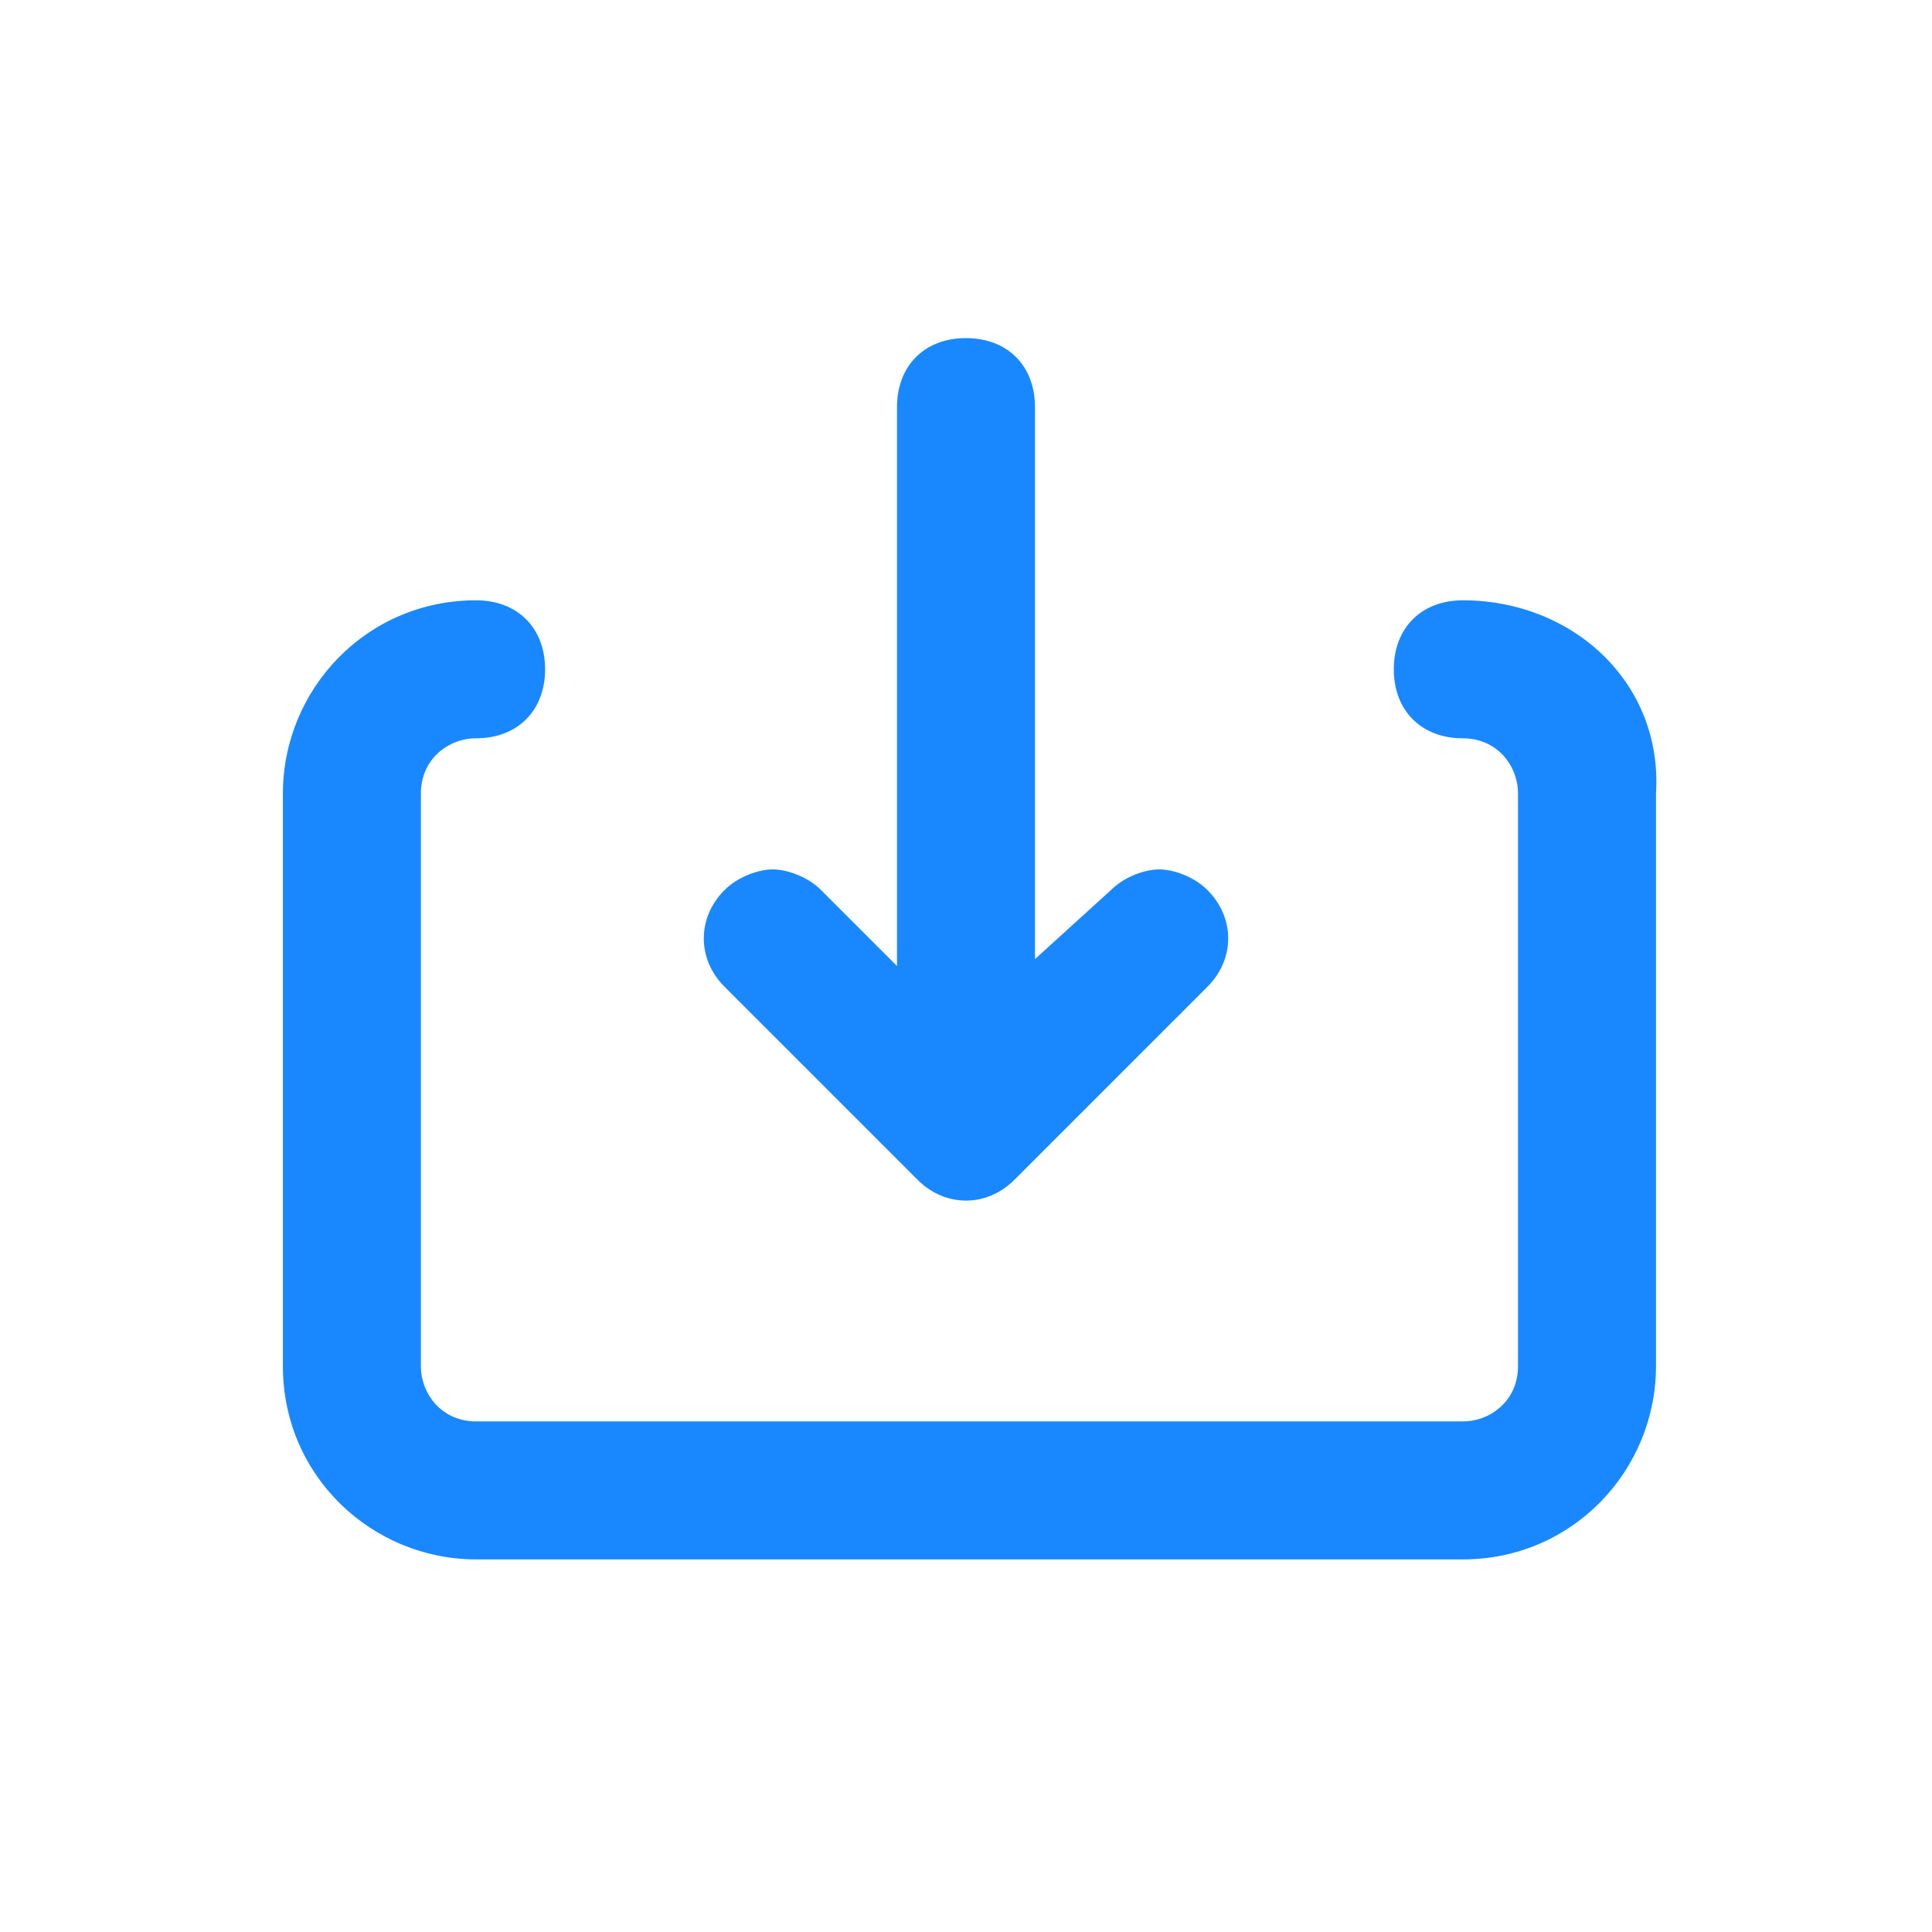 ﻿<?xml version="1.0" encoding="utf-8"?>
<!-- Generator: Adobe Illustrator 21.0.0, SVG Export Plug-In . SVG Version: 6.00 Build 0)  -->
<svg version="1.1" id="图层_1" xmlns="http://www.w3.org/2000/svg" xmlns:xlink="http://www.w3.org/1999/xlink" x="0px" y="0px"
	 viewBox="0 0 28 28" style="enable-background:new 0 0 28 28;" xml:space="preserve">
<style type="text/css">
	.st0{fill:#333333;}
	.st1{opacity:0.1;}
	.st2{fill:#F2F2F2;}
	.st3{fill:none;stroke:#333333;stroke-width:0.1;stroke-miterlimit:10;}
	.st4{fill:#1988ff;}
	.st5{fill:none;stroke:#CCCCCC;stroke-width:2;stroke-linecap:round;stroke-miterlimit:10;}
	.st6{fill:none;stroke:#CCCCCC;stroke-width:2;stroke-miterlimit:10;}
	.st7{fill:none;stroke:#CCCCCC;stroke-width:2;stroke-linecap:round;stroke-linejoin:round;stroke-miterlimit:10;}
	.st8{fill:#FFFFFF;stroke:#CCCCCC;stroke-width:2;stroke-linecap:round;stroke-miterlimit:10;}
	.st9{fill:none;stroke:#CCCCCC;stroke-linecap:round;stroke-miterlimit:10;}
	.st10{fill:none;stroke:#CCCCCC;stroke-width:0.1;stroke-miterlimit:10;}
</style>
<g>
	<path class="st4" d="M13.3,17.1c0.4,0.4,1,0.4,1.4,0l0,0c0,0,0,0,0,0l2.8-2.8c0.4-0.4,0.4-1,0-1.4c-0.2-0.2-0.5-0.3-0.7-0.3
		s-0.5,0.1-0.7,0.3L15,13.9V5.9c0-0.6-0.4-1-1-1s-1,0.4-1,1V14l-1.1-1.1c-0.2-0.2-0.5-0.3-0.7-0.3s-0.5,0.1-0.7,0.3
		c-0.4,0.4-0.4,1,0,1.4L13.3,17.1z"/>
	<path class="st4" d="M21.2,8.7c-0.6,0-1,0.4-1,1s0.4,1,1,1c0.5,0,0.8,0.4,0.8,0.8v8.3c0,0.5-0.4,0.8-0.8,0.8H6.9
		c-0.5,0-0.8-0.4-0.8-0.8v-8.3c0-0.5,0.4-0.8,0.8-0.8c0.6,0,1-0.4,1-1s-0.4-1-1-1c-1.6,0-2.8,1.3-2.8,2.8v8.3c0,1.6,1.3,2.8,2.8,2.8
		h14.3c1.6,0,2.8-1.3,2.8-2.8v-8.3C24.1,9.9,22.8,8.7,21.2,8.7z"/>
</g>
</svg>
